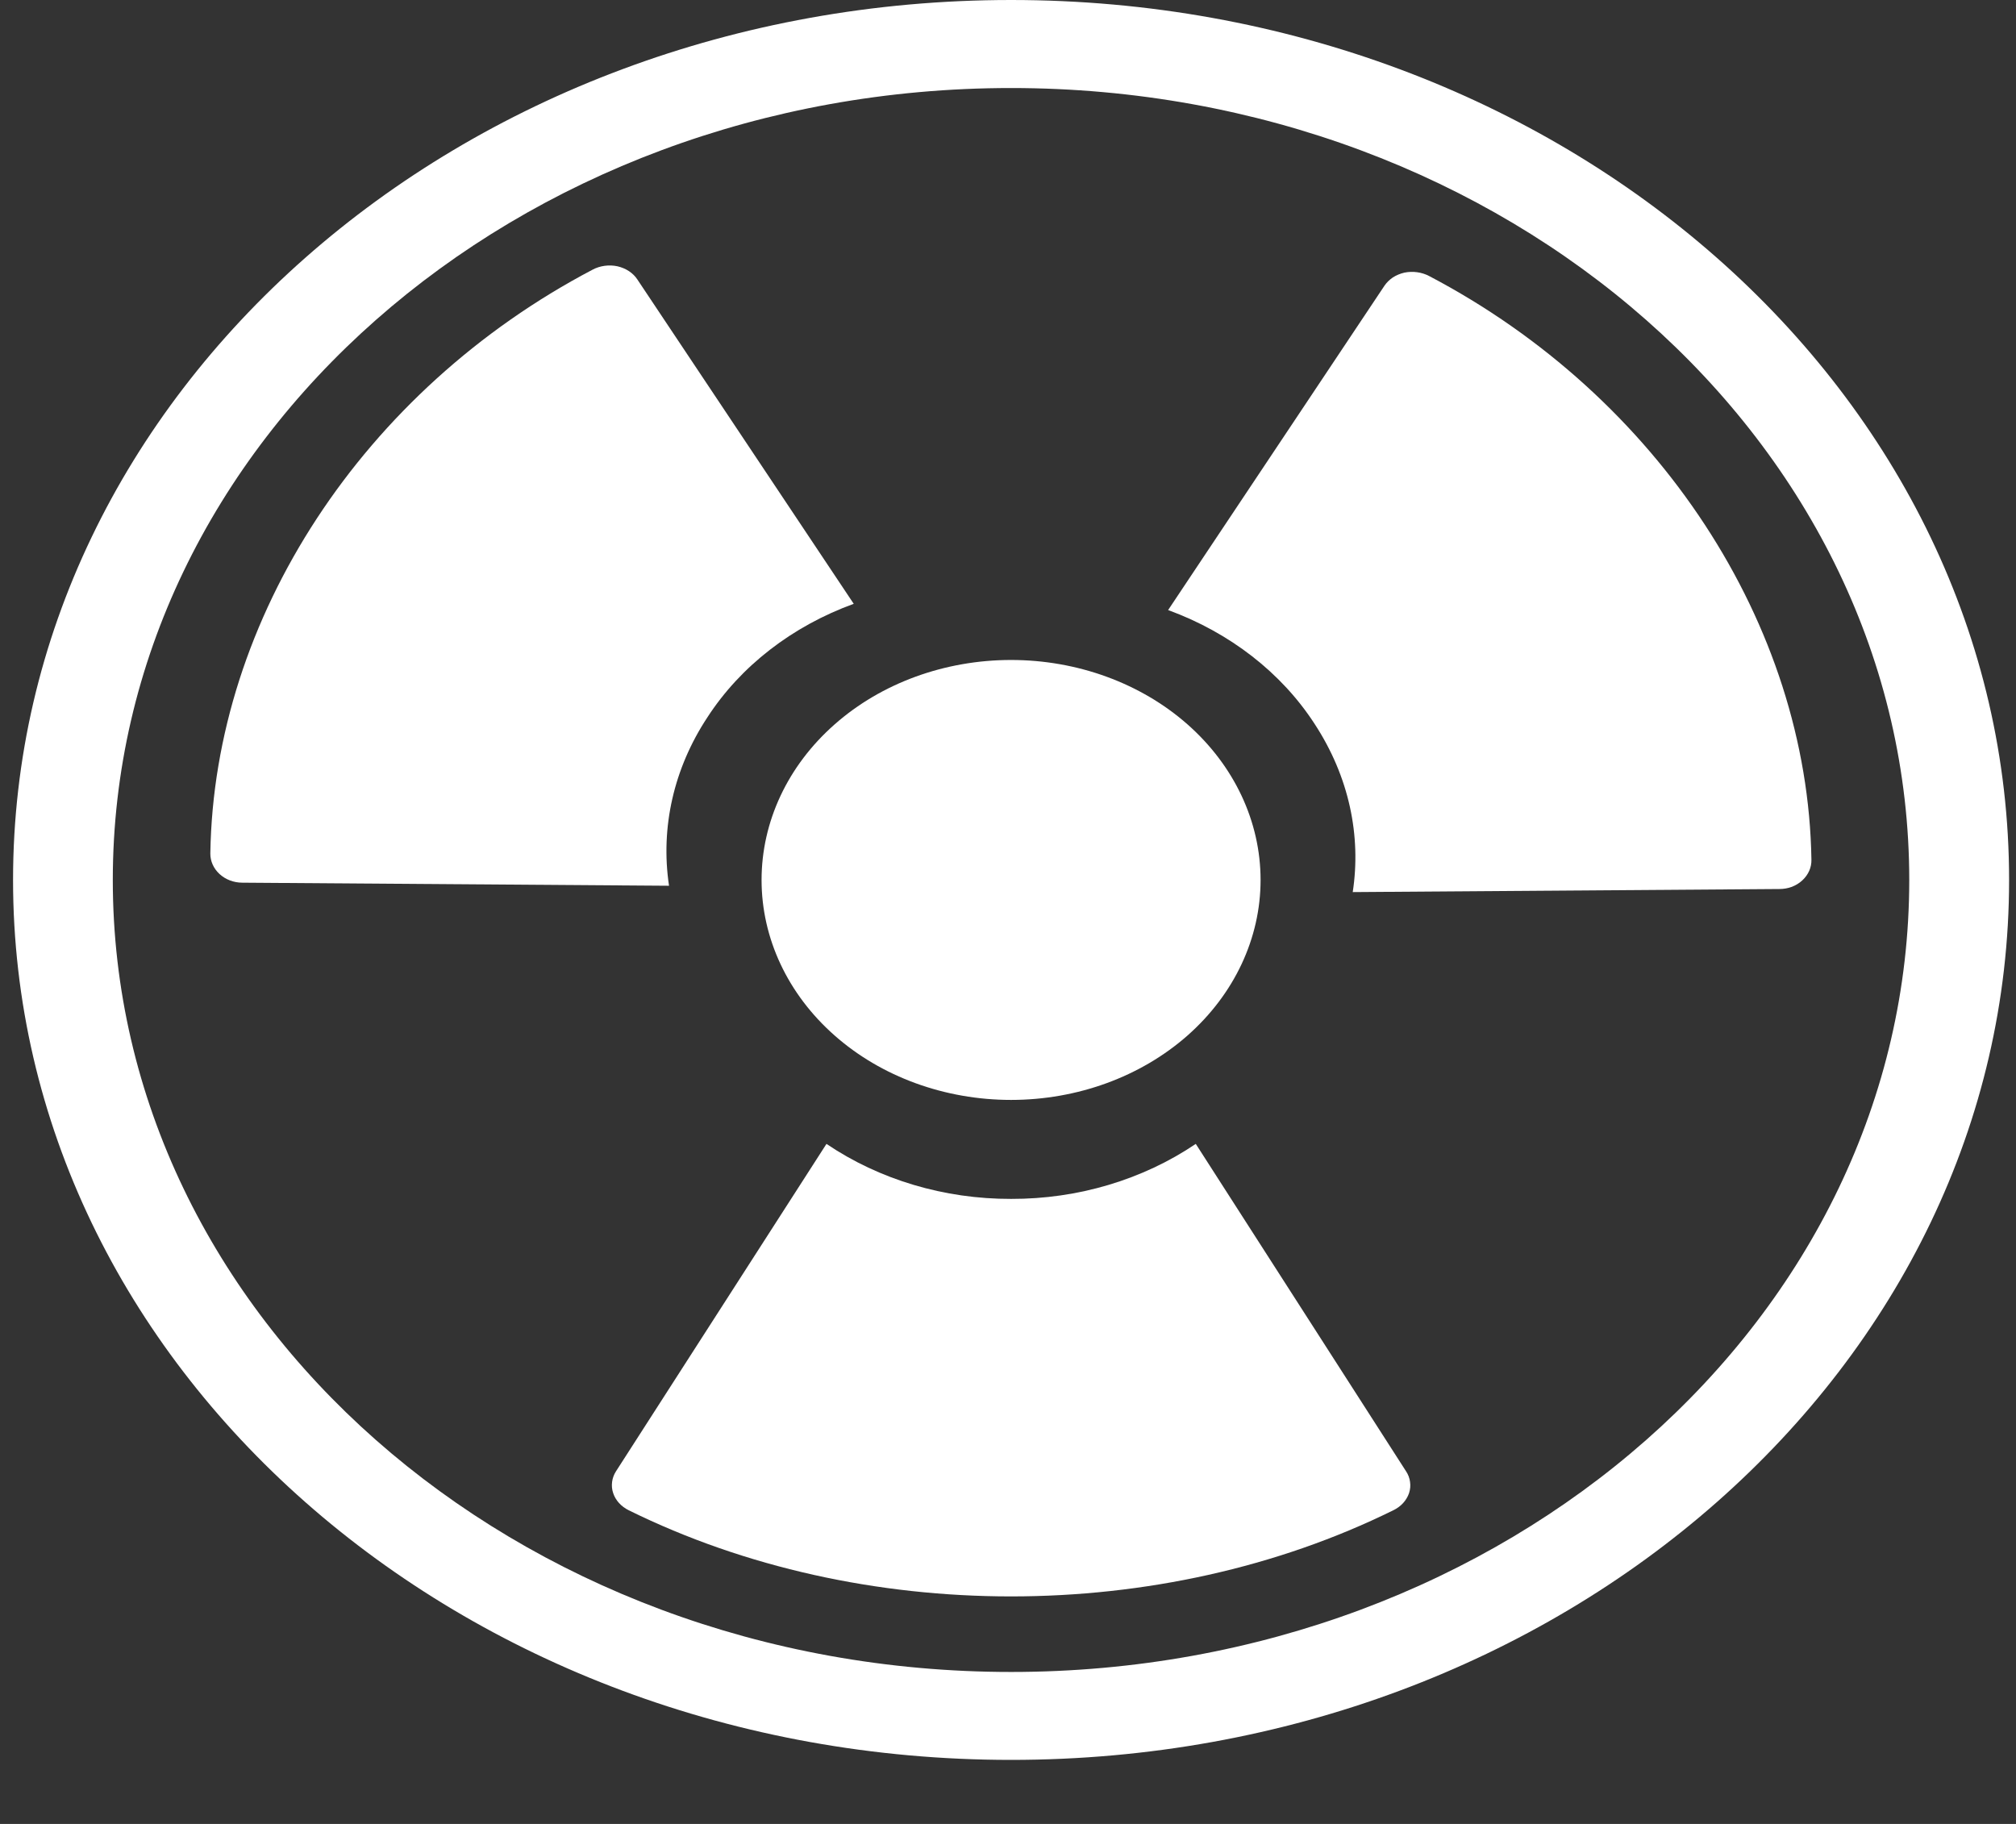 <svg width="21" height="19" viewBox="0 0 21 19" fill="none" xmlns="http://www.w3.org/2000/svg">
<rect x="0" y="0" width="21" height="19" fill="#333333" stroke="none"/>
<path d="M8.609 11.916L6.417 15.326C6.395 15.36 6.381 15.398 6.376 15.437C6.371 15.476 6.374 15.515 6.387 15.553C6.412 15.63 6.471 15.694 6.55 15.733C8.976 16.929 12.088 16.929 14.513 15.733C14.593 15.695 14.652 15.63 14.678 15.553C14.69 15.515 14.694 15.476 14.688 15.437C14.683 15.398 14.669 15.36 14.646 15.326L12.456 11.916C11.904 12.289 11.228 12.491 10.533 12.489C9.837 12.491 9.161 12.289 8.609 11.916V11.916Z" fill="white"/>
<path d="M8.893 6.29L6.639 2.911C6.617 2.877 6.587 2.848 6.551 2.824C6.516 2.801 6.475 2.784 6.432 2.774C6.344 2.755 6.25 2.768 6.173 2.809C3.785 4.063 2.229 6.439 2.191 8.889C2.19 8.97 2.224 9.047 2.287 9.105C2.349 9.162 2.434 9.195 2.525 9.195L6.969 9.227C6.878 8.619 7.019 8.002 7.369 7.472C7.714 6.94 8.25 6.524 8.893 6.29V6.29Z" fill="white"/>
<path d="M14.091 9.293L18.536 9.261C18.581 9.261 18.625 9.253 18.666 9.238C18.706 9.222 18.743 9.2 18.774 9.171C18.837 9.113 18.871 9.036 18.869 8.956C18.831 6.506 17.276 4.13 14.888 2.876C14.811 2.835 14.717 2.822 14.629 2.84C14.586 2.85 14.545 2.867 14.509 2.89C14.474 2.914 14.444 2.943 14.421 2.977L12.168 6.355C12.81 6.59 13.346 7.006 13.692 7.538C14.056 8.093 14.18 8.711 14.091 9.293V9.293Z" fill="white"/>
<path d="M13.131 9.167C13.131 9.774 12.857 10.357 12.37 10.787C11.882 11.217 11.221 11.458 10.532 11.458C9.842 11.458 9.181 11.217 8.694 10.787C8.206 10.357 7.933 9.774 7.933 9.167C7.933 8.559 8.206 7.976 8.694 7.546C9.181 7.116 9.842 6.875 10.532 6.875C11.221 6.875 11.882 7.116 12.37 7.546C12.857 7.976 13.131 8.559 13.131 9.167Z" fill="white"/>
<path fill-rule="evenodd" clip-rule="evenodd" d="M10.532 17.417C15.699 17.417 19.888 13.723 19.888 9.167C19.888 4.61 15.699 0.917 10.532 0.917C5.364 0.917 1.175 4.61 1.175 9.167C1.175 13.723 5.364 17.417 10.532 17.417ZM10.532 18.333C16.274 18.333 20.928 14.229 20.928 9.167C20.928 4.104 16.274 0 10.532 0C4.79 0 0.136 4.104 0.136 9.167C0.136 14.229 4.79 18.333 10.532 18.333Z" fill="white"/>
</svg>
